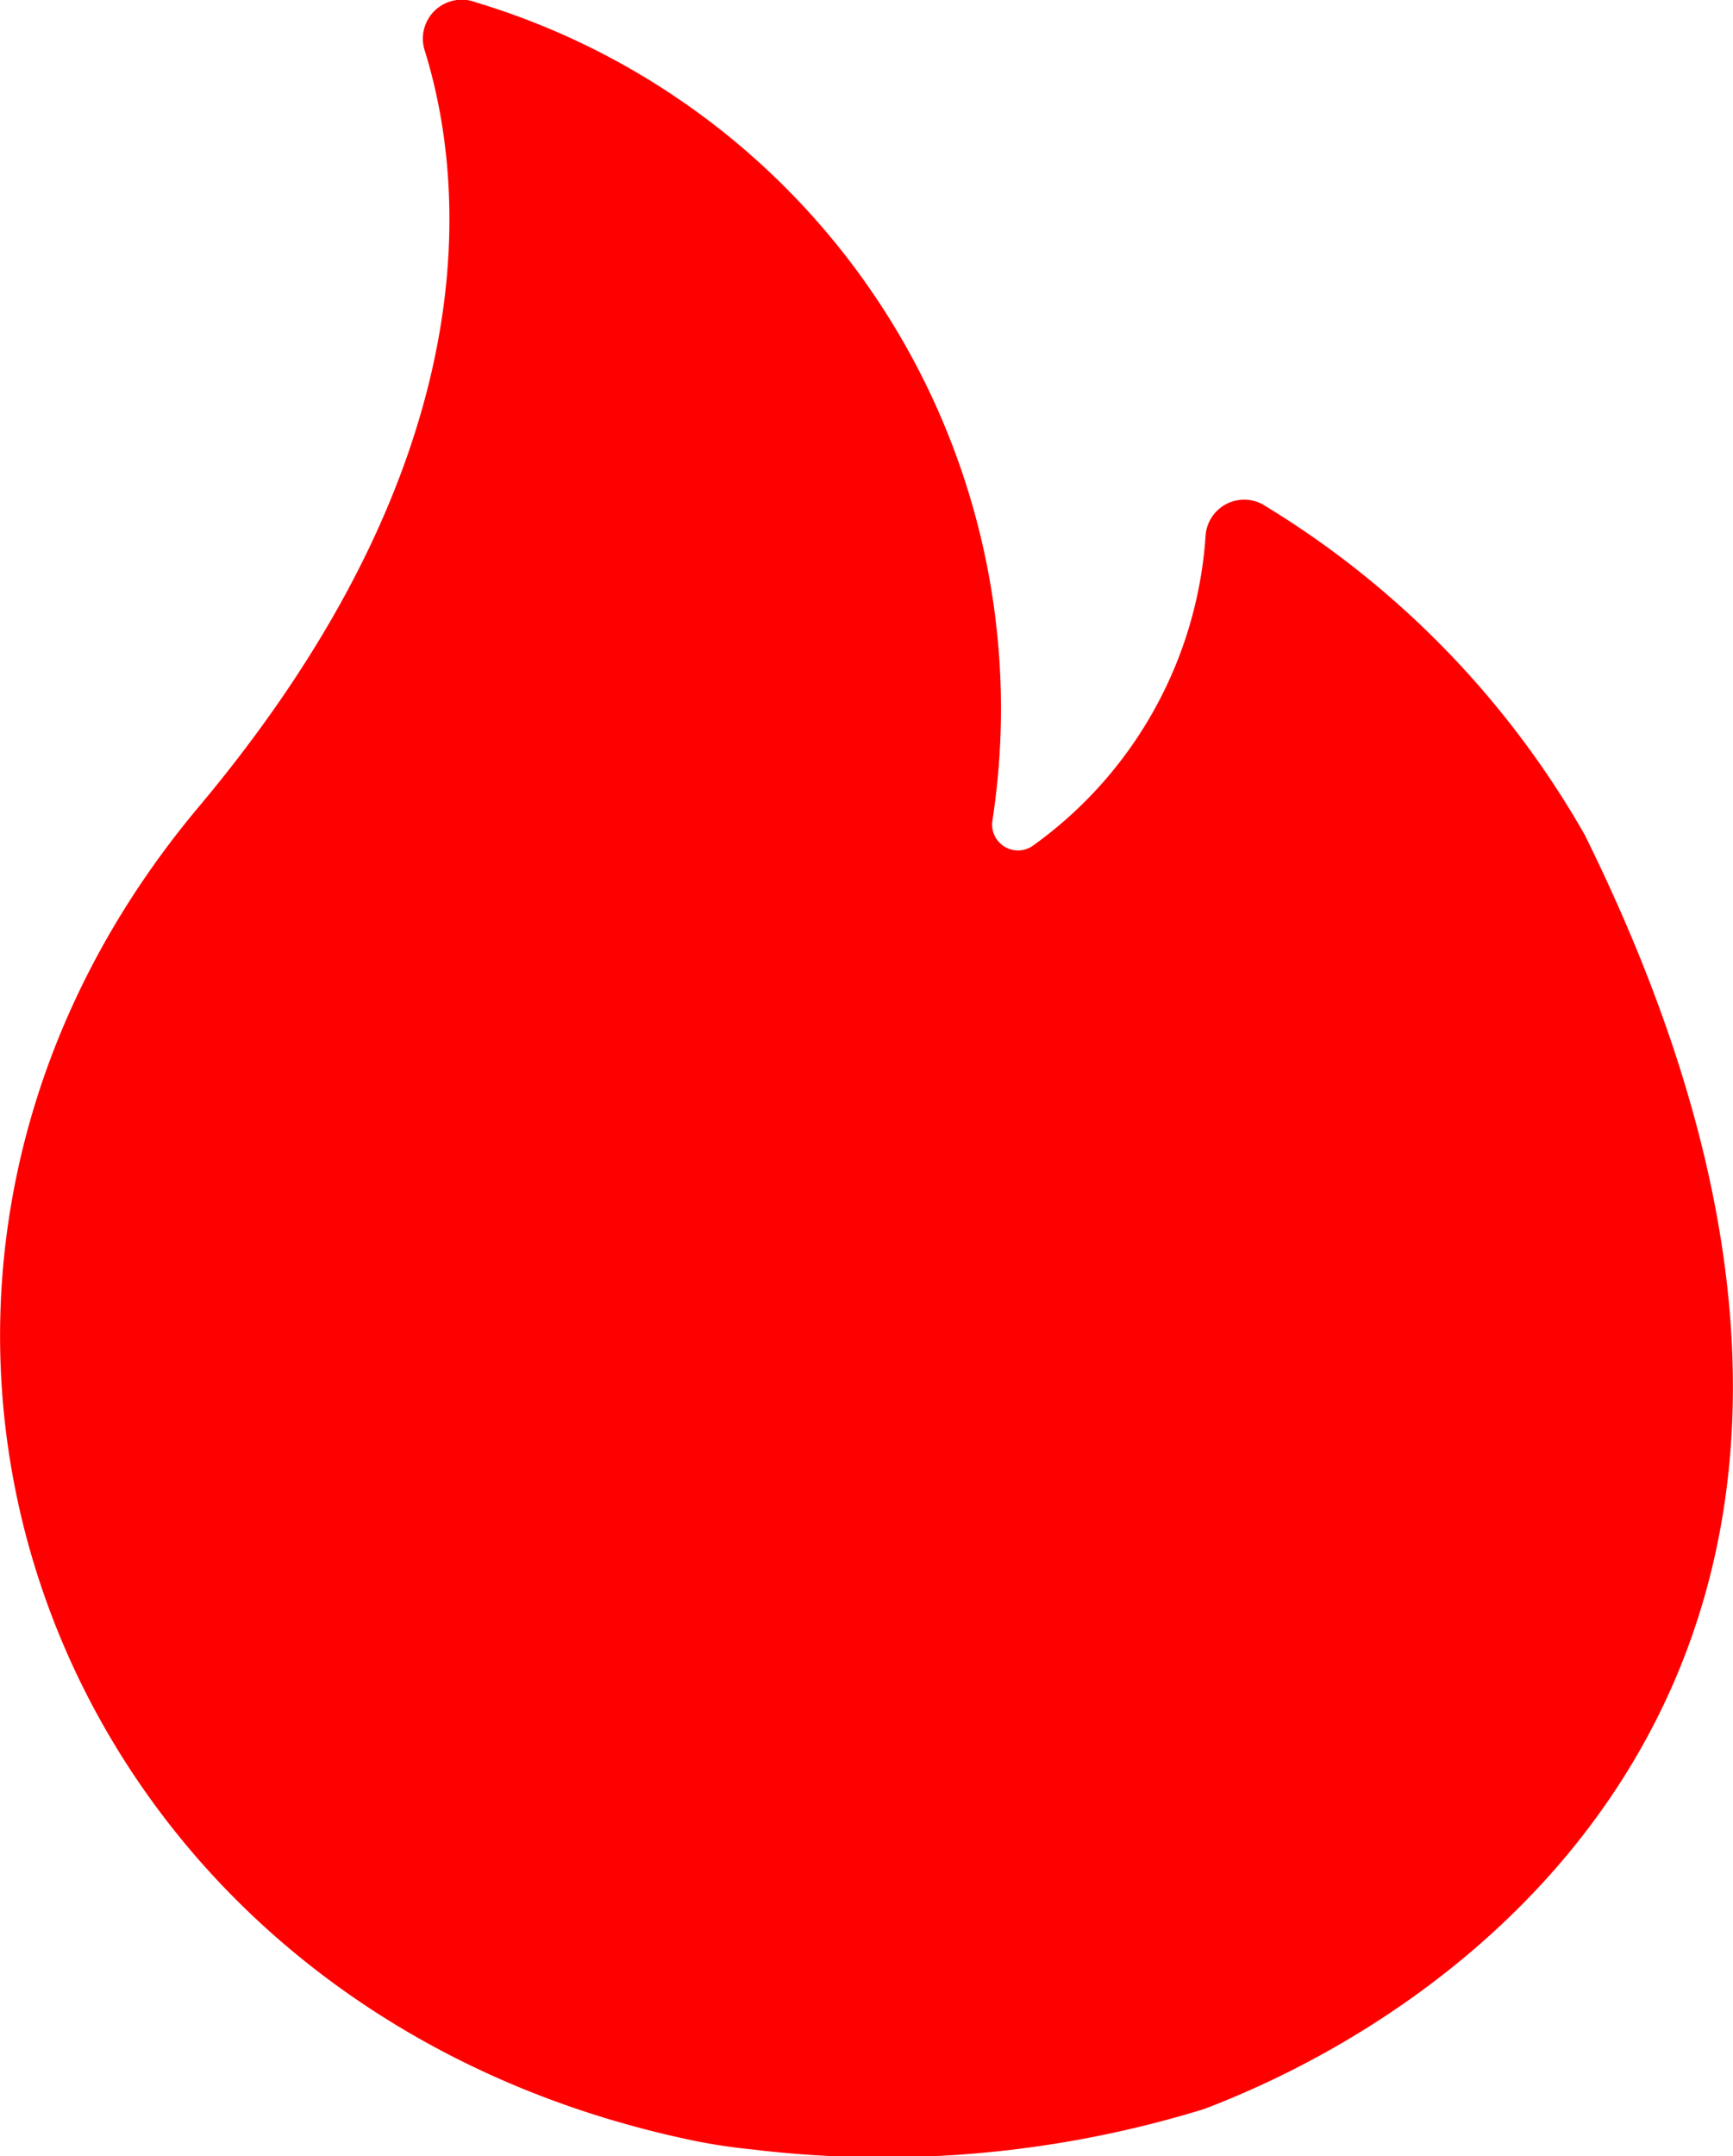 <svg xmlns="http://www.w3.org/2000/svg" width="12.864" height="16" viewBox="0 0 12.864 16"><defs><style>.a{fill:red;}</style></defs><path class="a" d="M118.613,514.374a8.085,8.085,0,0,0,3.354-.3c2.263-.859,5.711-3.623,2.825-9.455a6.789,6.789,0,0,0-2.393-2.453.287.287,0,0,0-.421.235,3.08,3.08,0,0,1-1.283,2.3.192.192,0,0,1-.3-.182,5.472,5.472,0,0,0-3.832-6.076.289.289,0,0,0-.381.358c.295.949.512,3-1.677,5.61-3.045,3.627-1.163,8.9,3.684,9.9A4.288,4.288,0,0,0,118.613,514.374Z" transform="translate(-113.029 -498.425)"/></svg>